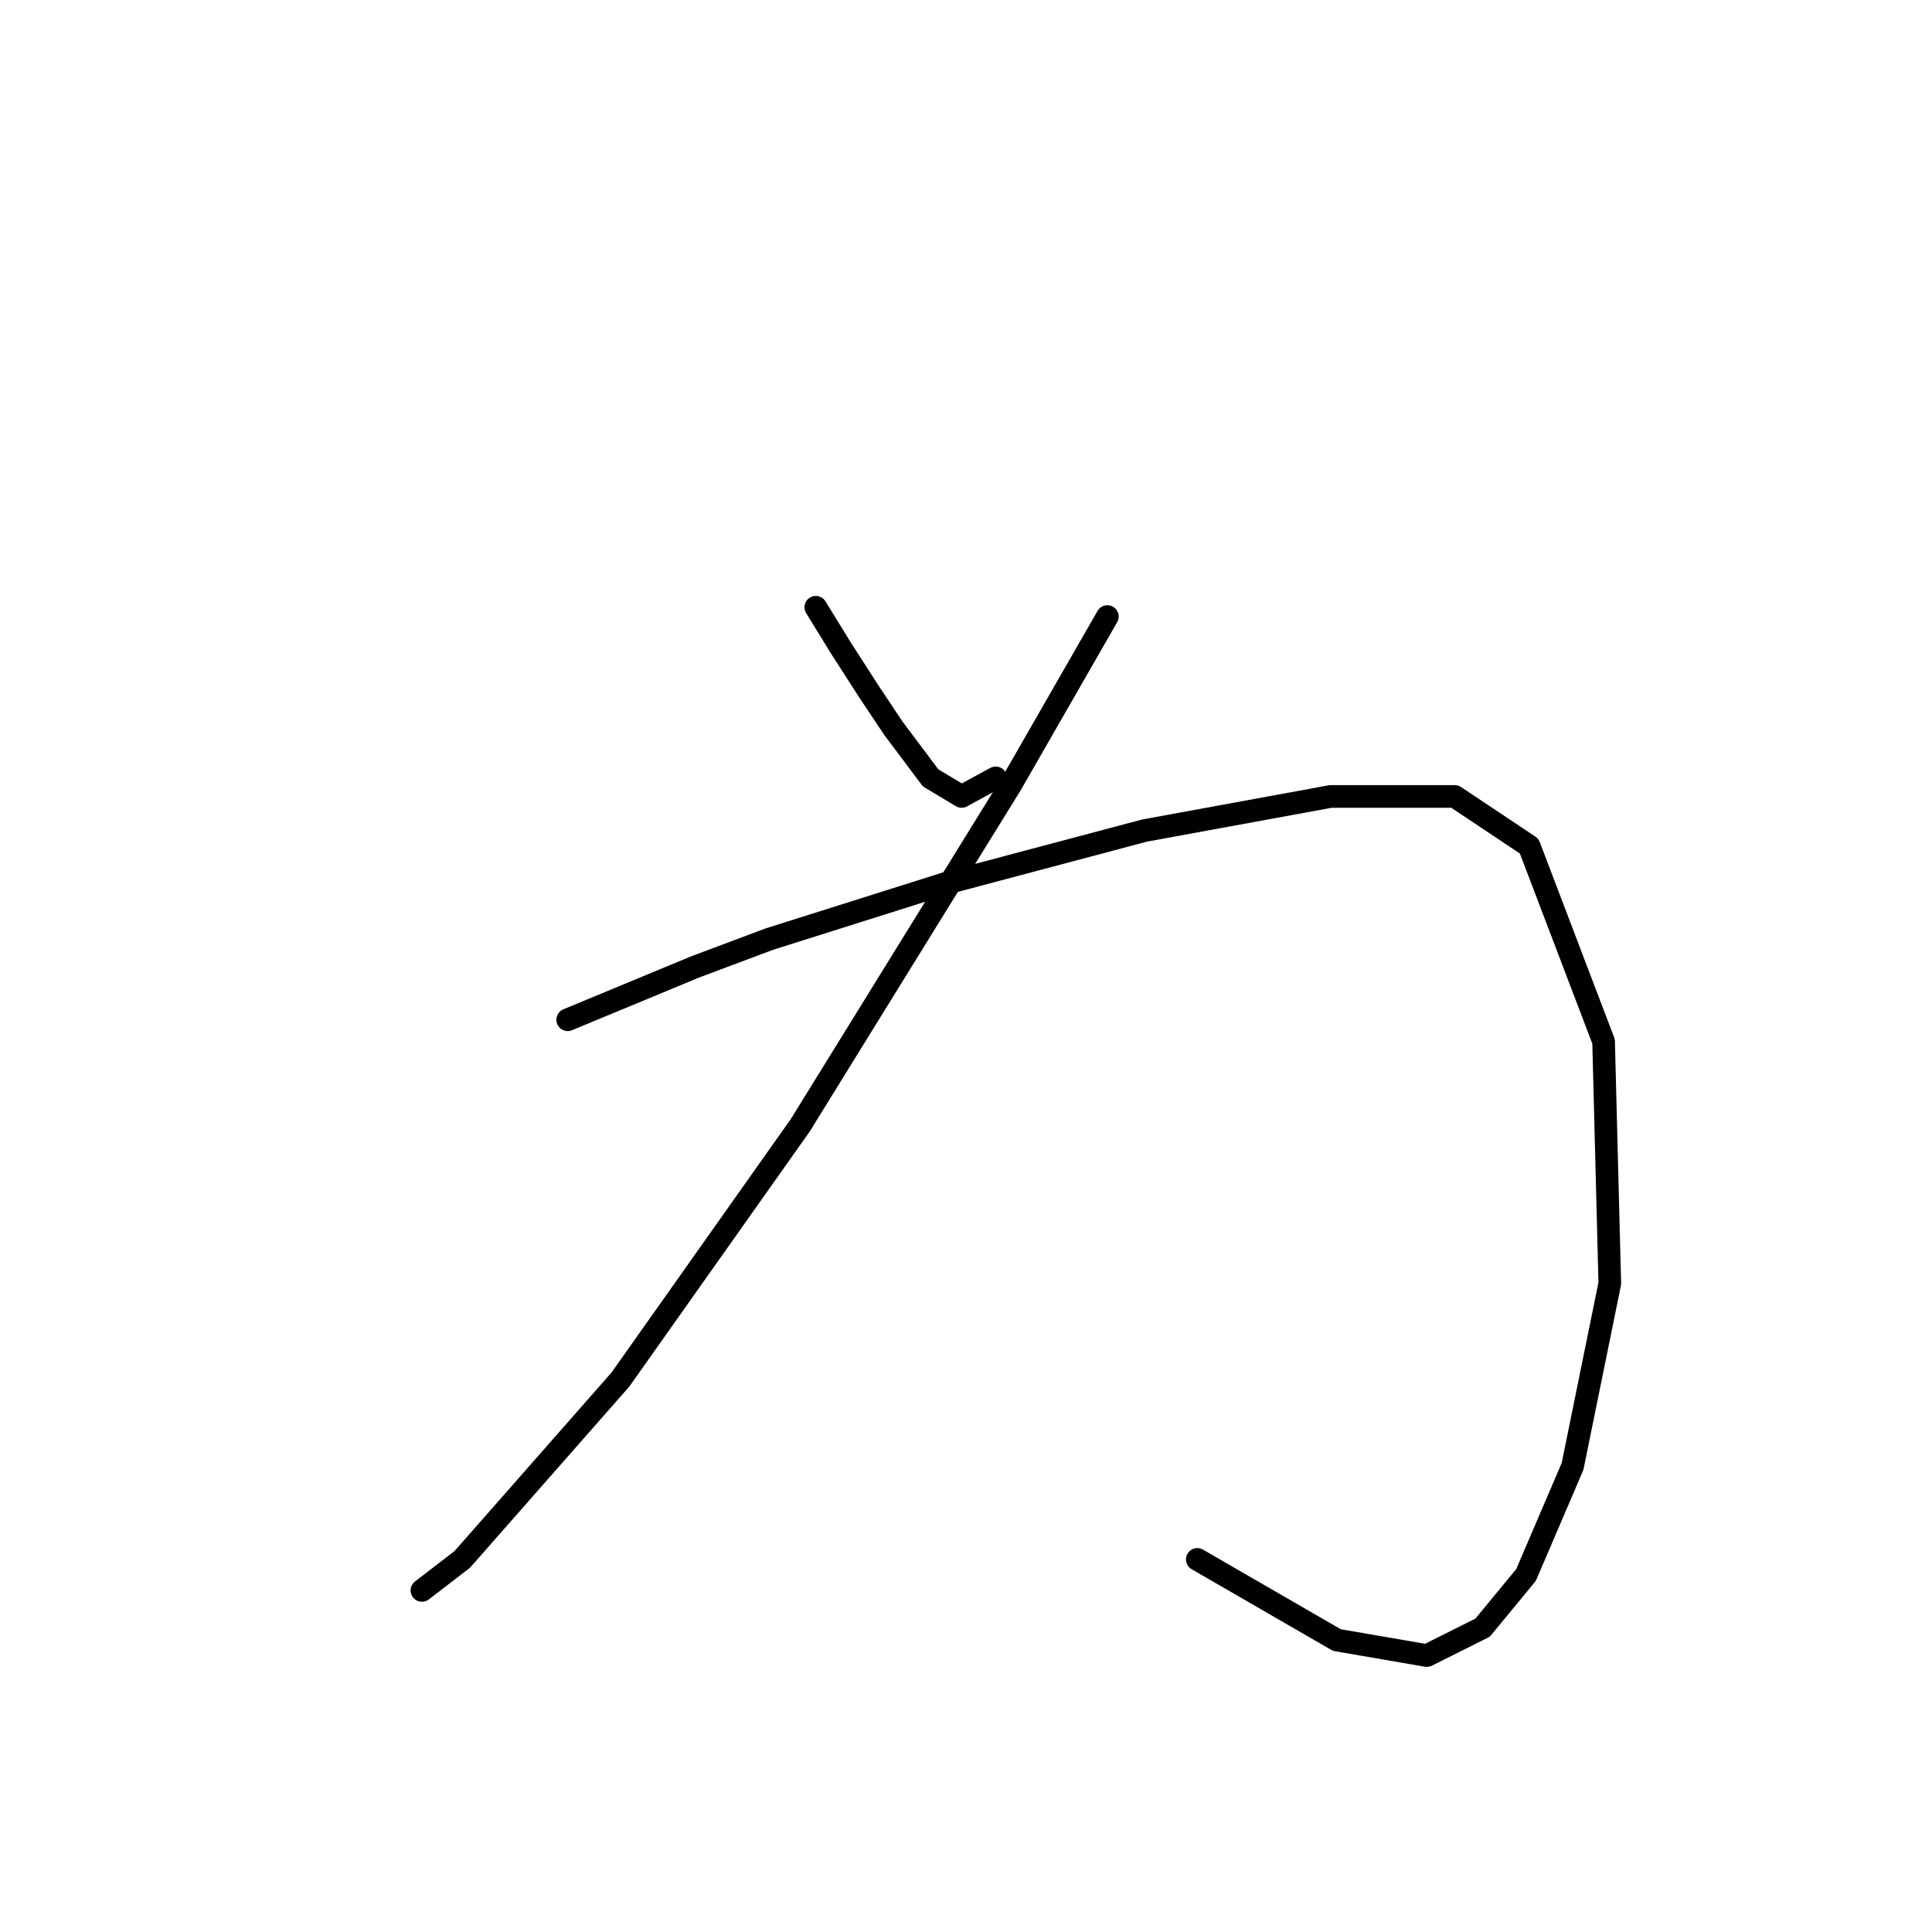 <?xml version="1.0" standalone="no"?>
    <svg width="256" height="256" xmlns="http://www.w3.org/2000/svg" version="1.1">
    <polyline stroke="black" stroke-width="3" stroke-linecap="round" fill="transparent" stroke-linejoin="round" points="108.1 80.466 111.388 85.808 115.087 91.561 118.374 96.493 123.306 103.068 127.415 105.534 131.936 103.068 131.936 103.068 " />
        <polyline stroke="black" stroke-width="3" stroke-linecap="round" fill="transparent" stroke-linejoin="round" points="146.73 81.698 133.991 103.89 106.045 149.096 82.21 182.794 61.251 206.63 55.909 210.739 55.909 210.739 " />
        <polyline stroke="black" stroke-width="3" stroke-linecap="round" fill="transparent" stroke-linejoin="round" points="75.224 135.123 92.073 128.137 101.936 124.438 125.36 117.041 151.662 110.055 176.319 105.534 192.758 105.534 202.621 112.109 212.484 138 213.306 170.055 208.374 194.301 202.21 208.685 196.456 215.671 189.059 219.37 177.141 217.315 158.648 206.63 158.648 206.63 " />
        </svg>